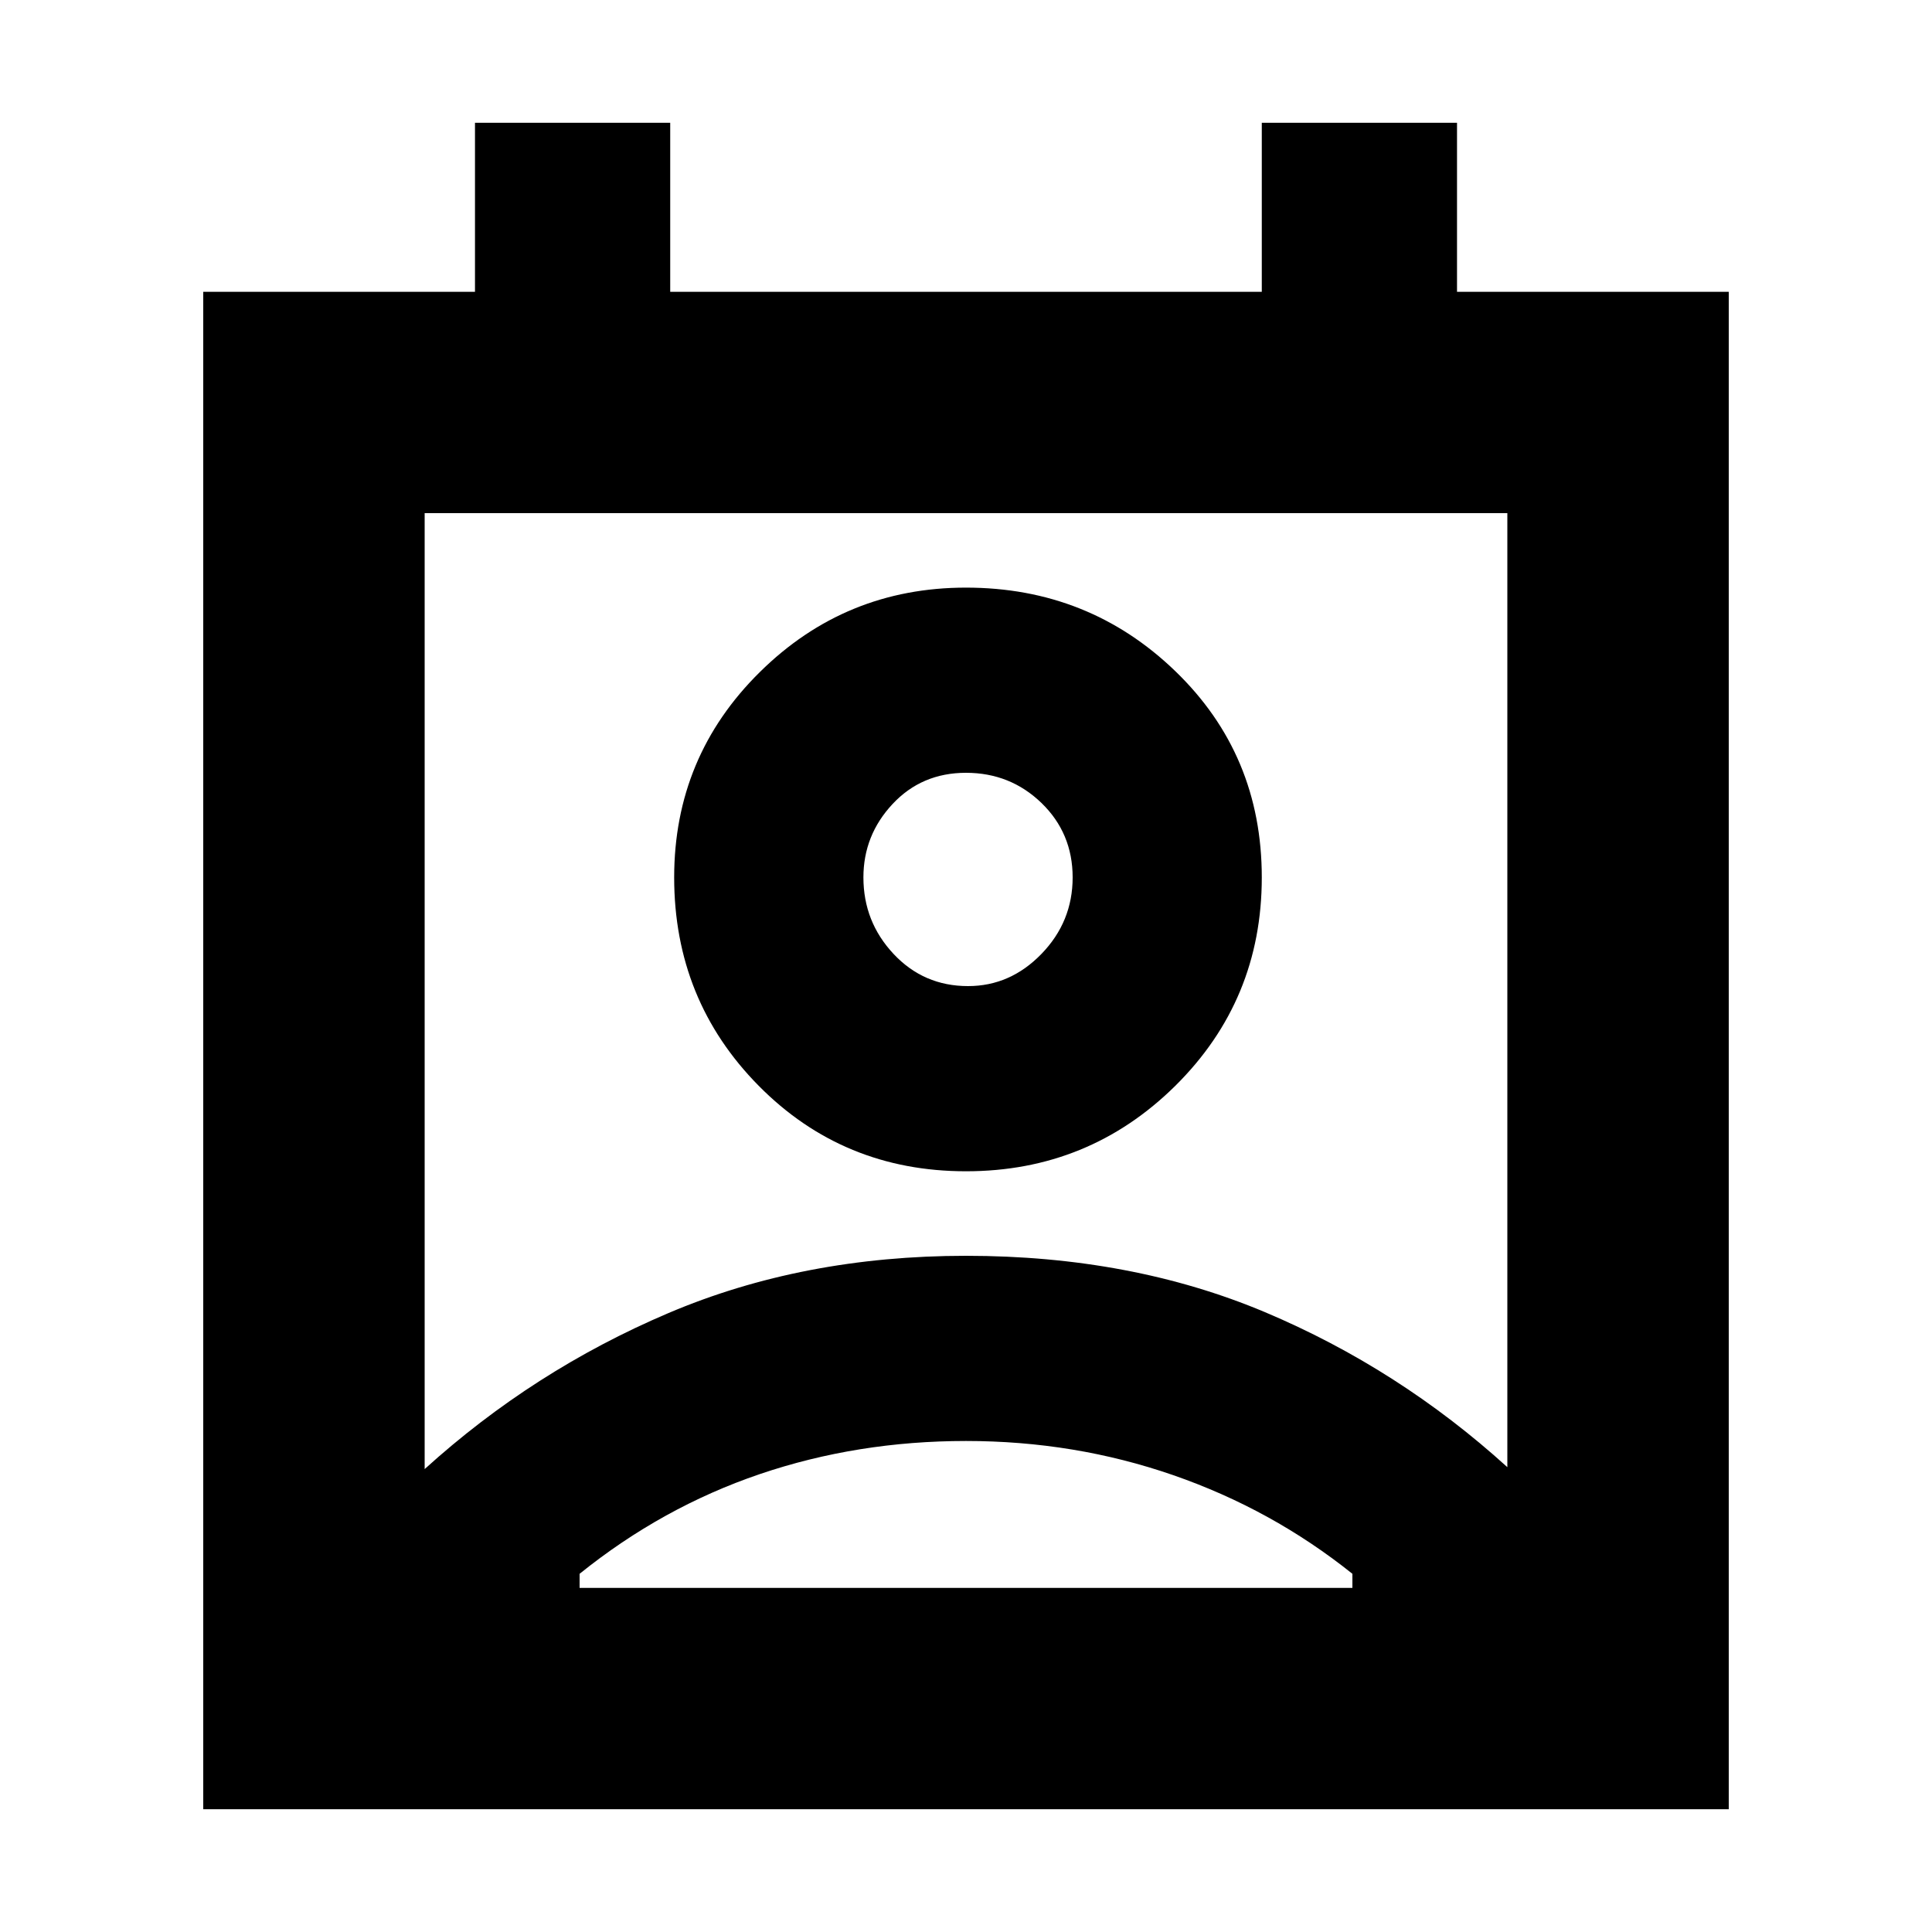 <svg xmlns="http://www.w3.org/2000/svg" height="20" width="20"><path d="M6 16.438H14V16.292Q13.167 15.625 12.146 15.271Q11.125 14.917 10 14.917Q8.875 14.917 7.865 15.26Q6.854 15.604 6 16.292ZM4.396 15.208Q5.521 14.188 6.917 13.594Q8.312 13 10 13Q11.708 13 13.094 13.583Q14.479 14.167 15.604 15.188V5.312H4.396ZM10 12.125Q8.729 12.125 7.854 11.24Q6.979 10.354 6.979 9.083Q6.979 7.833 7.865 6.958Q8.75 6.083 10 6.083Q11.271 6.083 12.167 6.948Q13.062 7.812 13.062 9.083Q13.062 10.354 12.167 11.24Q11.271 12.125 10 12.125ZM10.021 10.208Q10.458 10.208 10.781 9.875Q11.104 9.542 11.104 9.083Q11.104 8.625 10.781 8.312Q10.458 8 10 8Q9.542 8 9.24 8.323Q8.938 8.646 8.938 9.083Q8.938 9.542 9.25 9.875Q9.562 10.208 10.021 10.208ZM2.104 18.729V3.021H4.917V1.271H6.938V3.021H13.062V1.271H15.083V3.021H17.896V18.729ZM10 9.083Q10 9.083 10 9.083Q10 9.083 10 9.083Q10 9.083 10 9.083Q10 9.083 10 9.083Q10 9.083 10 9.083Q10 9.083 10 9.083Q10 9.083 10 9.083Q10 9.083 10 9.083ZM6 16.438Q6.854 16.438 7.865 16.438Q8.875 16.438 10 16.438Q11.125 16.438 12.146 16.438Q13.167 16.438 14 16.438Z"/></svg>